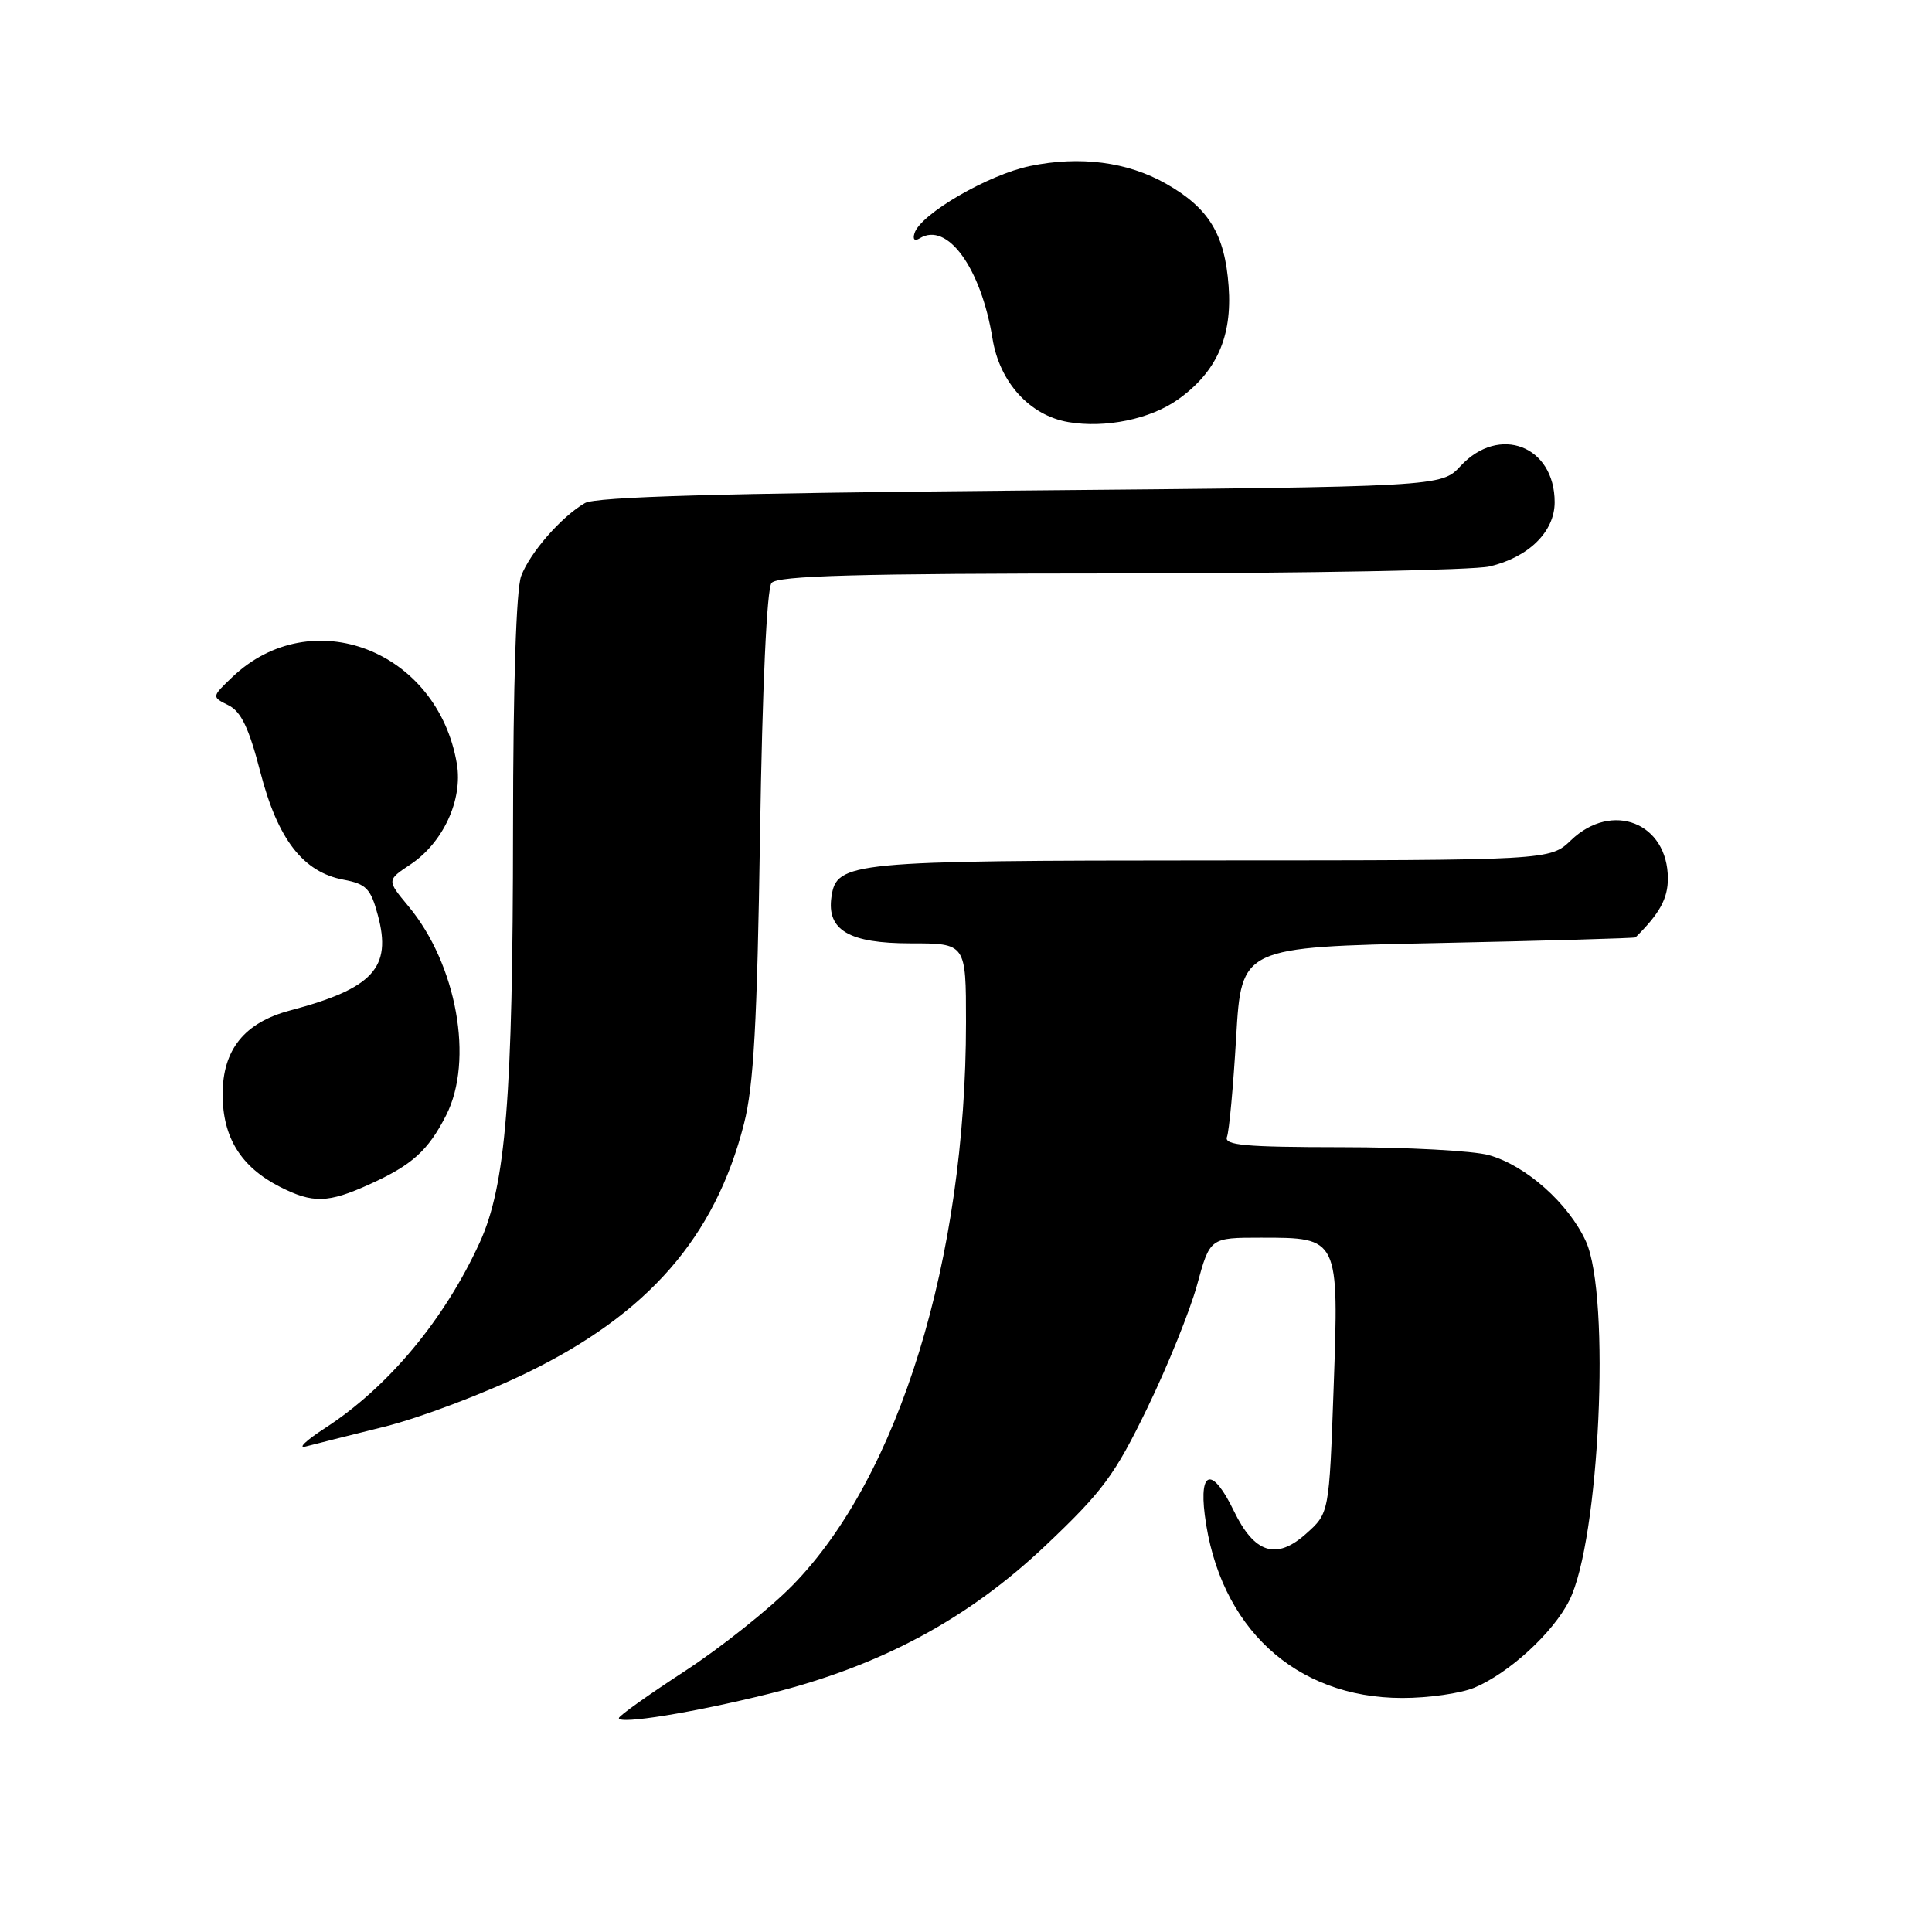 <?xml version="1.0" encoding="UTF-8" standalone="no"?>
<!DOCTYPE svg PUBLIC "-//W3C//DTD SVG 1.1//EN" "http://www.w3.org/Graphics/SVG/1.1/DTD/svg11.dtd" >
<svg xmlns="http://www.w3.org/2000/svg" xmlns:xlink="http://www.w3.org/1999/xlink" version="1.1" viewBox="0 0 256 256">
 <g >
 <path fill="currentColor"
d=" M 102.00 224.41 C 116.67 220.75 128.24 214.54 138.52 204.81 C 146.12 197.61 147.71 195.47 152.02 186.58 C 154.71 181.04 157.68 173.69 158.62 170.25 C 160.33 164.00 160.33 164.00 167.09 164.00 C 177.44 164.00 177.42 163.94 176.71 183.97 C 176.12 200.50 176.12 200.50 173.07 203.22 C 169.12 206.76 166.22 205.84 163.50 200.22 C 160.71 194.43 158.87 194.68 159.64 200.75 C 161.53 215.62 171.61 224.97 185.78 224.99 C 189.24 225.00 193.55 224.38 195.35 223.63 C 199.95 221.71 205.78 216.36 207.93 212.09 C 211.95 204.14 213.45 171.78 210.14 164.49 C 207.84 159.45 202.19 154.43 197.28 153.06 C 195.20 152.48 186.43 152.01 177.78 152.01 C 164.96 152.00 162.16 151.75 162.58 150.64 C 162.87 149.90 163.42 143.93 163.80 137.39 C 164.50 125.50 164.50 125.50 190.50 124.96 C 204.80 124.66 216.59 124.32 216.71 124.21 C 219.90 121.07 221.00 119.07 221.00 116.42 C 221.00 109.04 213.62 106.11 208.17 111.33 C 205.39 114.00 205.39 114.00 160.45 114.01 C 112.51 114.03 110.84 114.19 110.17 118.86 C 109.54 123.26 112.52 125.00 120.65 125.00 C 128.00 125.00 128.00 125.00 128.00 135.45 C 128.00 166.79 119.11 195.66 105.04 210.04 C 101.97 213.18 95.53 218.31 90.73 221.44 C 85.93 224.57 82.00 227.36 82.00 227.66 C 82.00 228.53 91.89 226.93 102.00 224.41 Z  M 51.00 189.03 C 55.67 187.86 64.13 184.67 69.78 181.92 C 85.87 174.11 94.75 163.94 98.58 148.91 C 99.87 143.88 100.33 135.59 100.71 110.50 C 101.01 91.02 101.61 78.01 102.23 77.25 C 103.01 76.28 113.50 75.99 148.37 75.98 C 173.19 75.96 195.23 75.55 197.35 75.06 C 202.54 73.85 206.00 70.45 206.00 66.55 C 206.00 59.07 198.64 56.24 193.53 61.75 C 190.98 64.50 190.98 64.50 135.24 65.00 C 95.48 65.36 78.93 65.83 77.50 66.66 C 74.37 68.48 70.23 73.22 69.06 76.32 C 68.40 78.08 67.99 90.61 67.98 109.82 C 67.96 145.41 67.02 157.09 63.56 164.65 C 58.88 174.88 51.42 183.82 43.07 189.23 C 40.56 190.86 39.40 191.96 40.50 191.67 C 41.60 191.38 46.33 190.19 51.00 189.03 Z  M 48.98 156.92 C 54.61 154.37 56.72 152.47 59.11 147.79 C 62.82 140.51 60.53 127.78 54.11 120.07 C 51.25 116.63 51.25 116.63 54.38 114.55 C 58.72 111.66 61.34 105.99 60.54 101.22 C 57.99 86.15 41.28 79.70 30.77 89.73 C 28.04 92.34 28.04 92.34 30.27 93.45 C 31.95 94.28 32.99 96.47 34.50 102.31 C 36.80 111.22 40.16 115.57 45.54 116.57 C 48.53 117.13 49.13 117.75 50.07 121.28 C 51.95 128.24 49.42 130.98 38.44 133.89 C 32.38 135.50 29.50 139.08 29.50 145.01 C 29.50 150.71 31.92 154.62 37.07 157.25 C 41.45 159.48 43.46 159.43 48.98 156.92 Z  M 156.08 52.94 C 161.20 49.30 163.29 44.63 162.80 37.93 C 162.30 31.03 160.18 27.56 154.50 24.34 C 149.39 21.44 143.10 20.63 136.48 22.00 C 130.94 23.15 121.99 28.35 121.18 30.89 C 120.91 31.73 121.19 32.00 121.88 31.57 C 125.52 29.33 129.99 35.50 131.51 44.85 C 132.44 50.65 136.44 55.05 141.56 55.93 C 146.46 56.77 152.43 55.54 156.08 52.94 Z "/>
</g>
</svg>